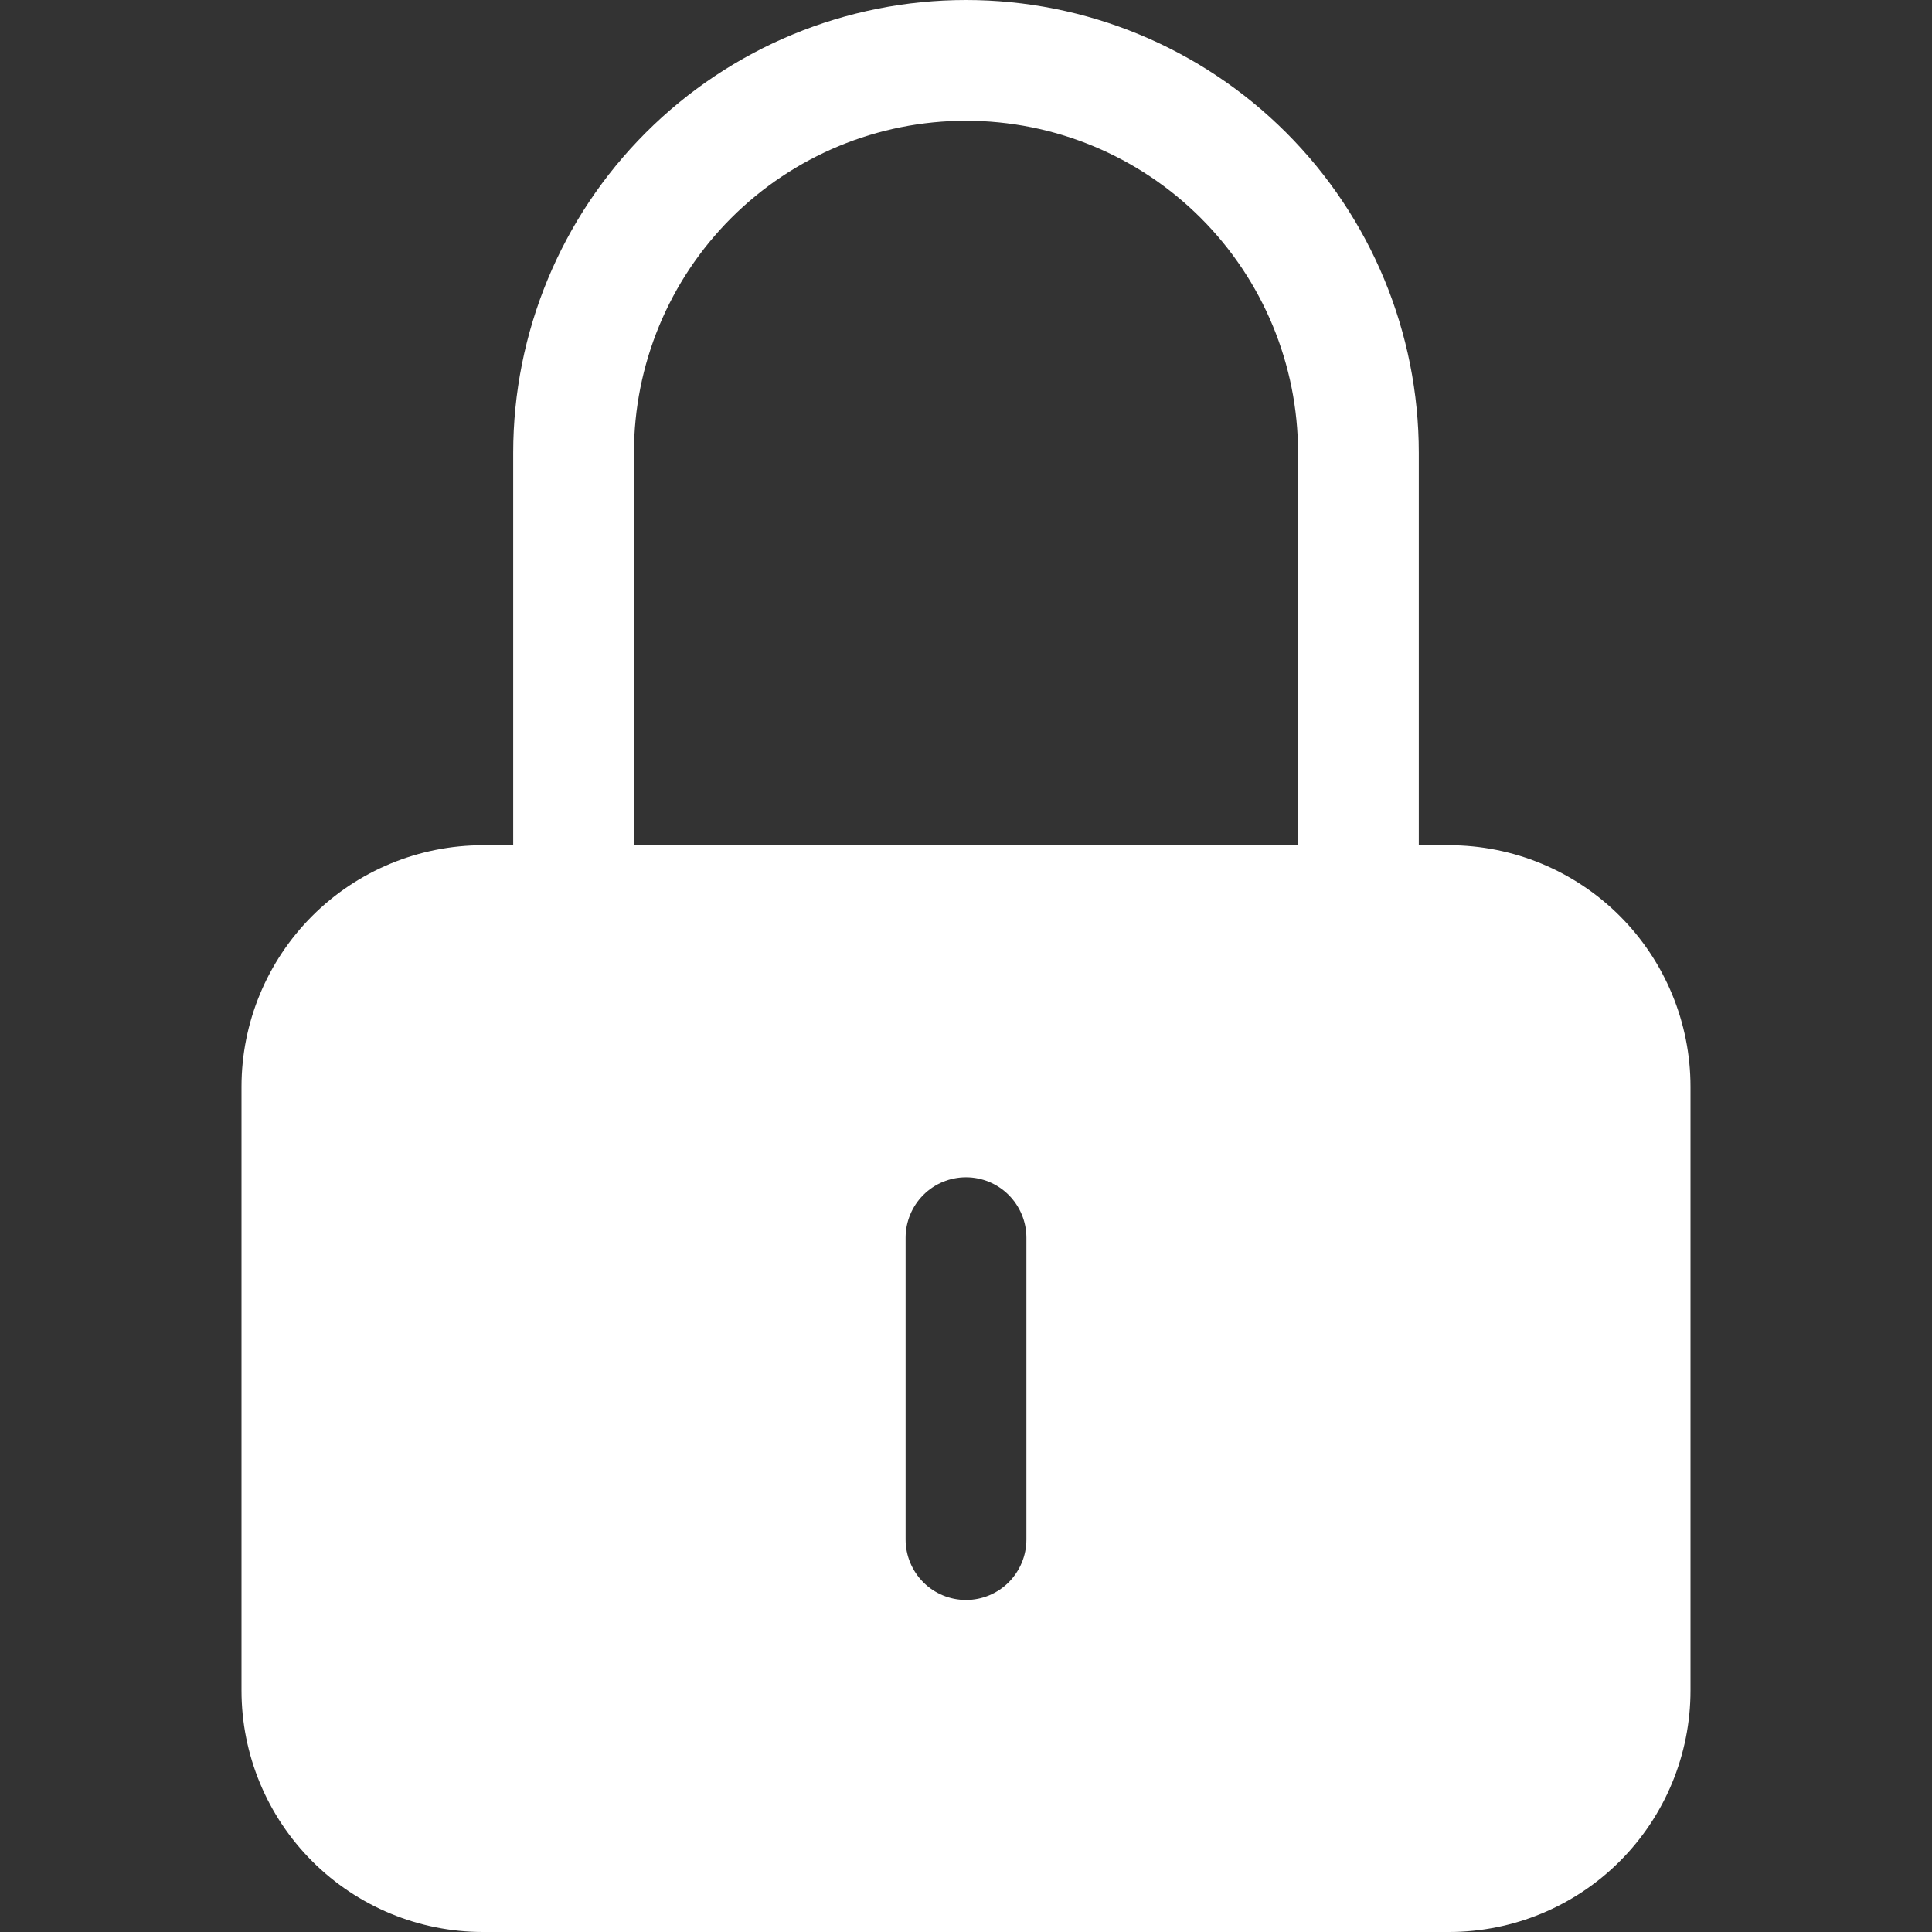 <svg width="38" height="38" viewBox="0 0 38 38" fill="none" xmlns="http://www.w3.org/2000/svg">
<rect x="0" y="0" width="38" height="38" fill="#333333" stroke="none"/>
<g clip-path="url(#clip0_2_255)">
<path d="M28.5 16.625H27.906V8.906C27.906 6.544 26.968 4.279 25.298 2.609C23.627 0.938 21.362 0 19 0C16.638 0 14.373 0.938 12.702 2.609C11.032 4.279 10.094 6.544 10.094 8.906V16.625H9.5C8.24 16.625 7.032 17.125 6.141 18.016C5.25 18.907 4.75 20.115 4.75 21.375V33.25C4.75 34.51 5.25 35.718 6.141 36.609C7.032 37.5 8.24 38 9.5 38H28.5C29.76 38 30.968 37.5 31.859 36.609C32.75 35.718 33.25 34.51 33.25 33.25V21.375C33.25 20.115 32.75 18.907 31.859 18.016C30.968 17.125 29.76 16.625 28.5 16.625V16.625ZM12.469 8.906C12.469 7.174 13.157 5.513 14.382 4.288C15.607 3.063 17.268 2.375 19 2.375C20.732 2.375 22.393 3.063 23.618 4.288C24.843 5.513 25.531 7.174 25.531 8.906V16.625H12.469V8.906ZM20.188 30.281C20.188 30.596 20.062 30.898 19.84 31.121C19.617 31.344 19.315 31.469 19 31.469C18.685 31.469 18.383 31.344 18.16 31.121C17.938 30.898 17.812 30.596 17.812 30.281V24.344C17.812 24.029 17.938 23.727 18.16 23.504C18.383 23.281 18.685 23.156 19 23.156C19.315 23.156 19.617 23.281 19.84 23.504C20.062 23.727 20.188 24.029 20.188 24.344V30.281Z" fill="white"/>
</g>
<defs>
<clipPath id="clip0_2_255">
<rect width="38" height="38" fill="white"/>
</clipPath>
</defs>
</svg>
